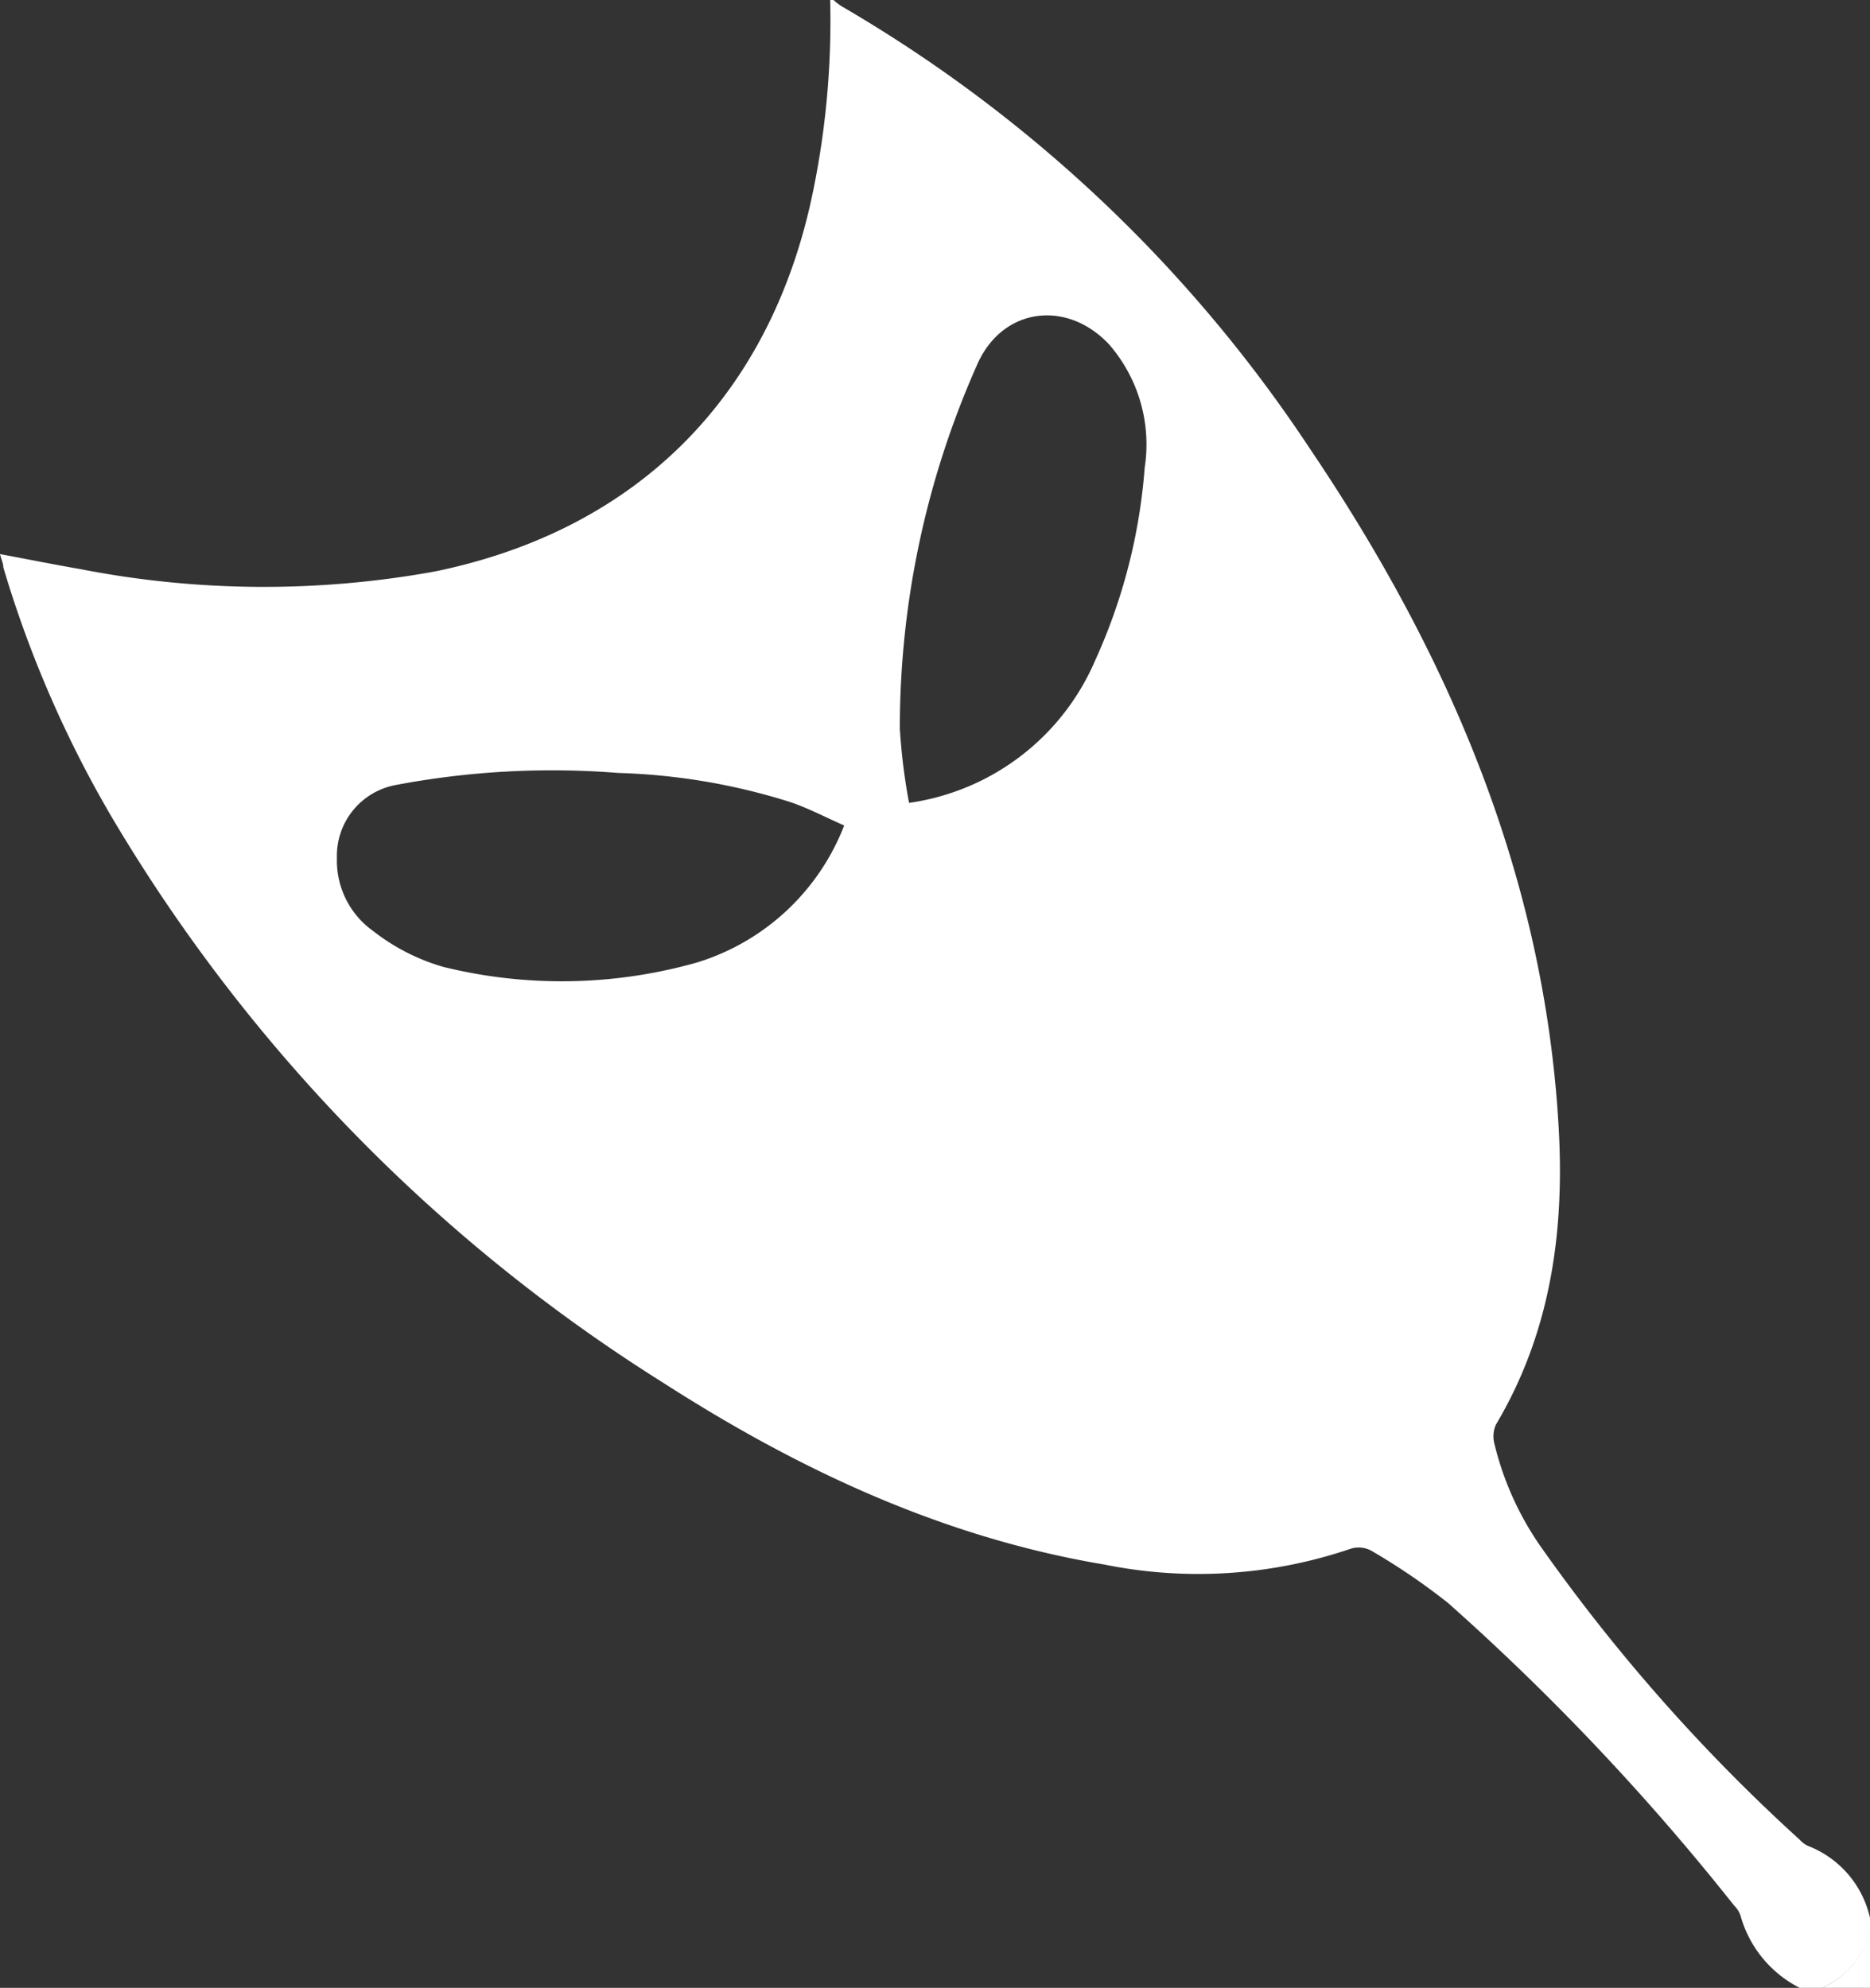 <svg xmlns="http://www.w3.org/2000/svg" viewBox="0 0 89.36 95"><rect x="0" y="0" width="89.36" height="95" fill="#333333" stroke="none"/><defs><style>.cls-1{fill:#fff;}</style></defs><title>intrigue2-icon</title><g id="Layer_2" data-name="Layer 2"><g id="Layer_1-2" data-name="Layer 1"><g id="qmxXhE.tif"><path class="cls-1" d="M86,95a5.53,5.53,0,0,1-2.83-3.46,1.25,1.25,0,0,0-.3-.47A114.28,114.28,0,0,0,69.2,76.61a30.8,30.8,0,0,0-3.67-2.5,1.26,1.26,0,0,0-1-.09,22.61,22.61,0,0,1-11.76.75c-7.71-1.29-14.63-4.54-21.13-8.72A80,80,0,0,1,5.47,39.27,53.85,53.85,0,0,1,.16,27.12c0-.18-.09-.36-.16-.64,1.33.25,2.59.5,3.85.72a45.73,45.73,0,0,0,16.94.11c9.71-2,16.08-8.43,18.07-18.2A40.39,40.39,0,0,0,39.67,0h.16a3.12,3.12,0,0,0,.37.29A67.48,67.48,0,0,1,62.6,21.45c6.62,9.81,11.19,20.41,11.88,32.39.29,5-.37,9.83-3,14.25a1.38,1.38,0,0,0-.07.9,14.54,14.54,0,0,0,2.22,4.93A85.18,85.18,0,0,0,86,87.92a1.28,1.28,0,0,0,.38.29,4.82,4.82,0,0,1,3,3.54v.49A4.09,4.09,0,0,1,87.09,95ZM43.44,38.37a11.42,11.42,0,0,0,8.89-6.8,27.11,27.11,0,0,0,2.37-9.22A7.29,7.29,0,0,0,53,16.46c-2.05-2.18-5.14-1.75-6.32,1A42.69,42.69,0,0,0,43,34.82,28.69,28.69,0,0,0,43.44,38.37Zm-3.1,1.08c-.91-.4-1.72-.83-2.58-1.12a30.12,30.12,0,0,0-8.21-1.39,40.11,40.11,0,0,0-10.66.58A3.44,3.44,0,0,0,16.1,41a4.13,4.13,0,0,0,1.74,3.5,9.86,9.86,0,0,0,3.35,1.71A23.68,23.68,0,0,0,33.3,46,11,11,0,0,0,40.34,39.45Z"/><path class="cls-1" d="M87.09,95a4.09,4.09,0,0,0,2.27-2.76V95Z"/></g></g></g></svg>